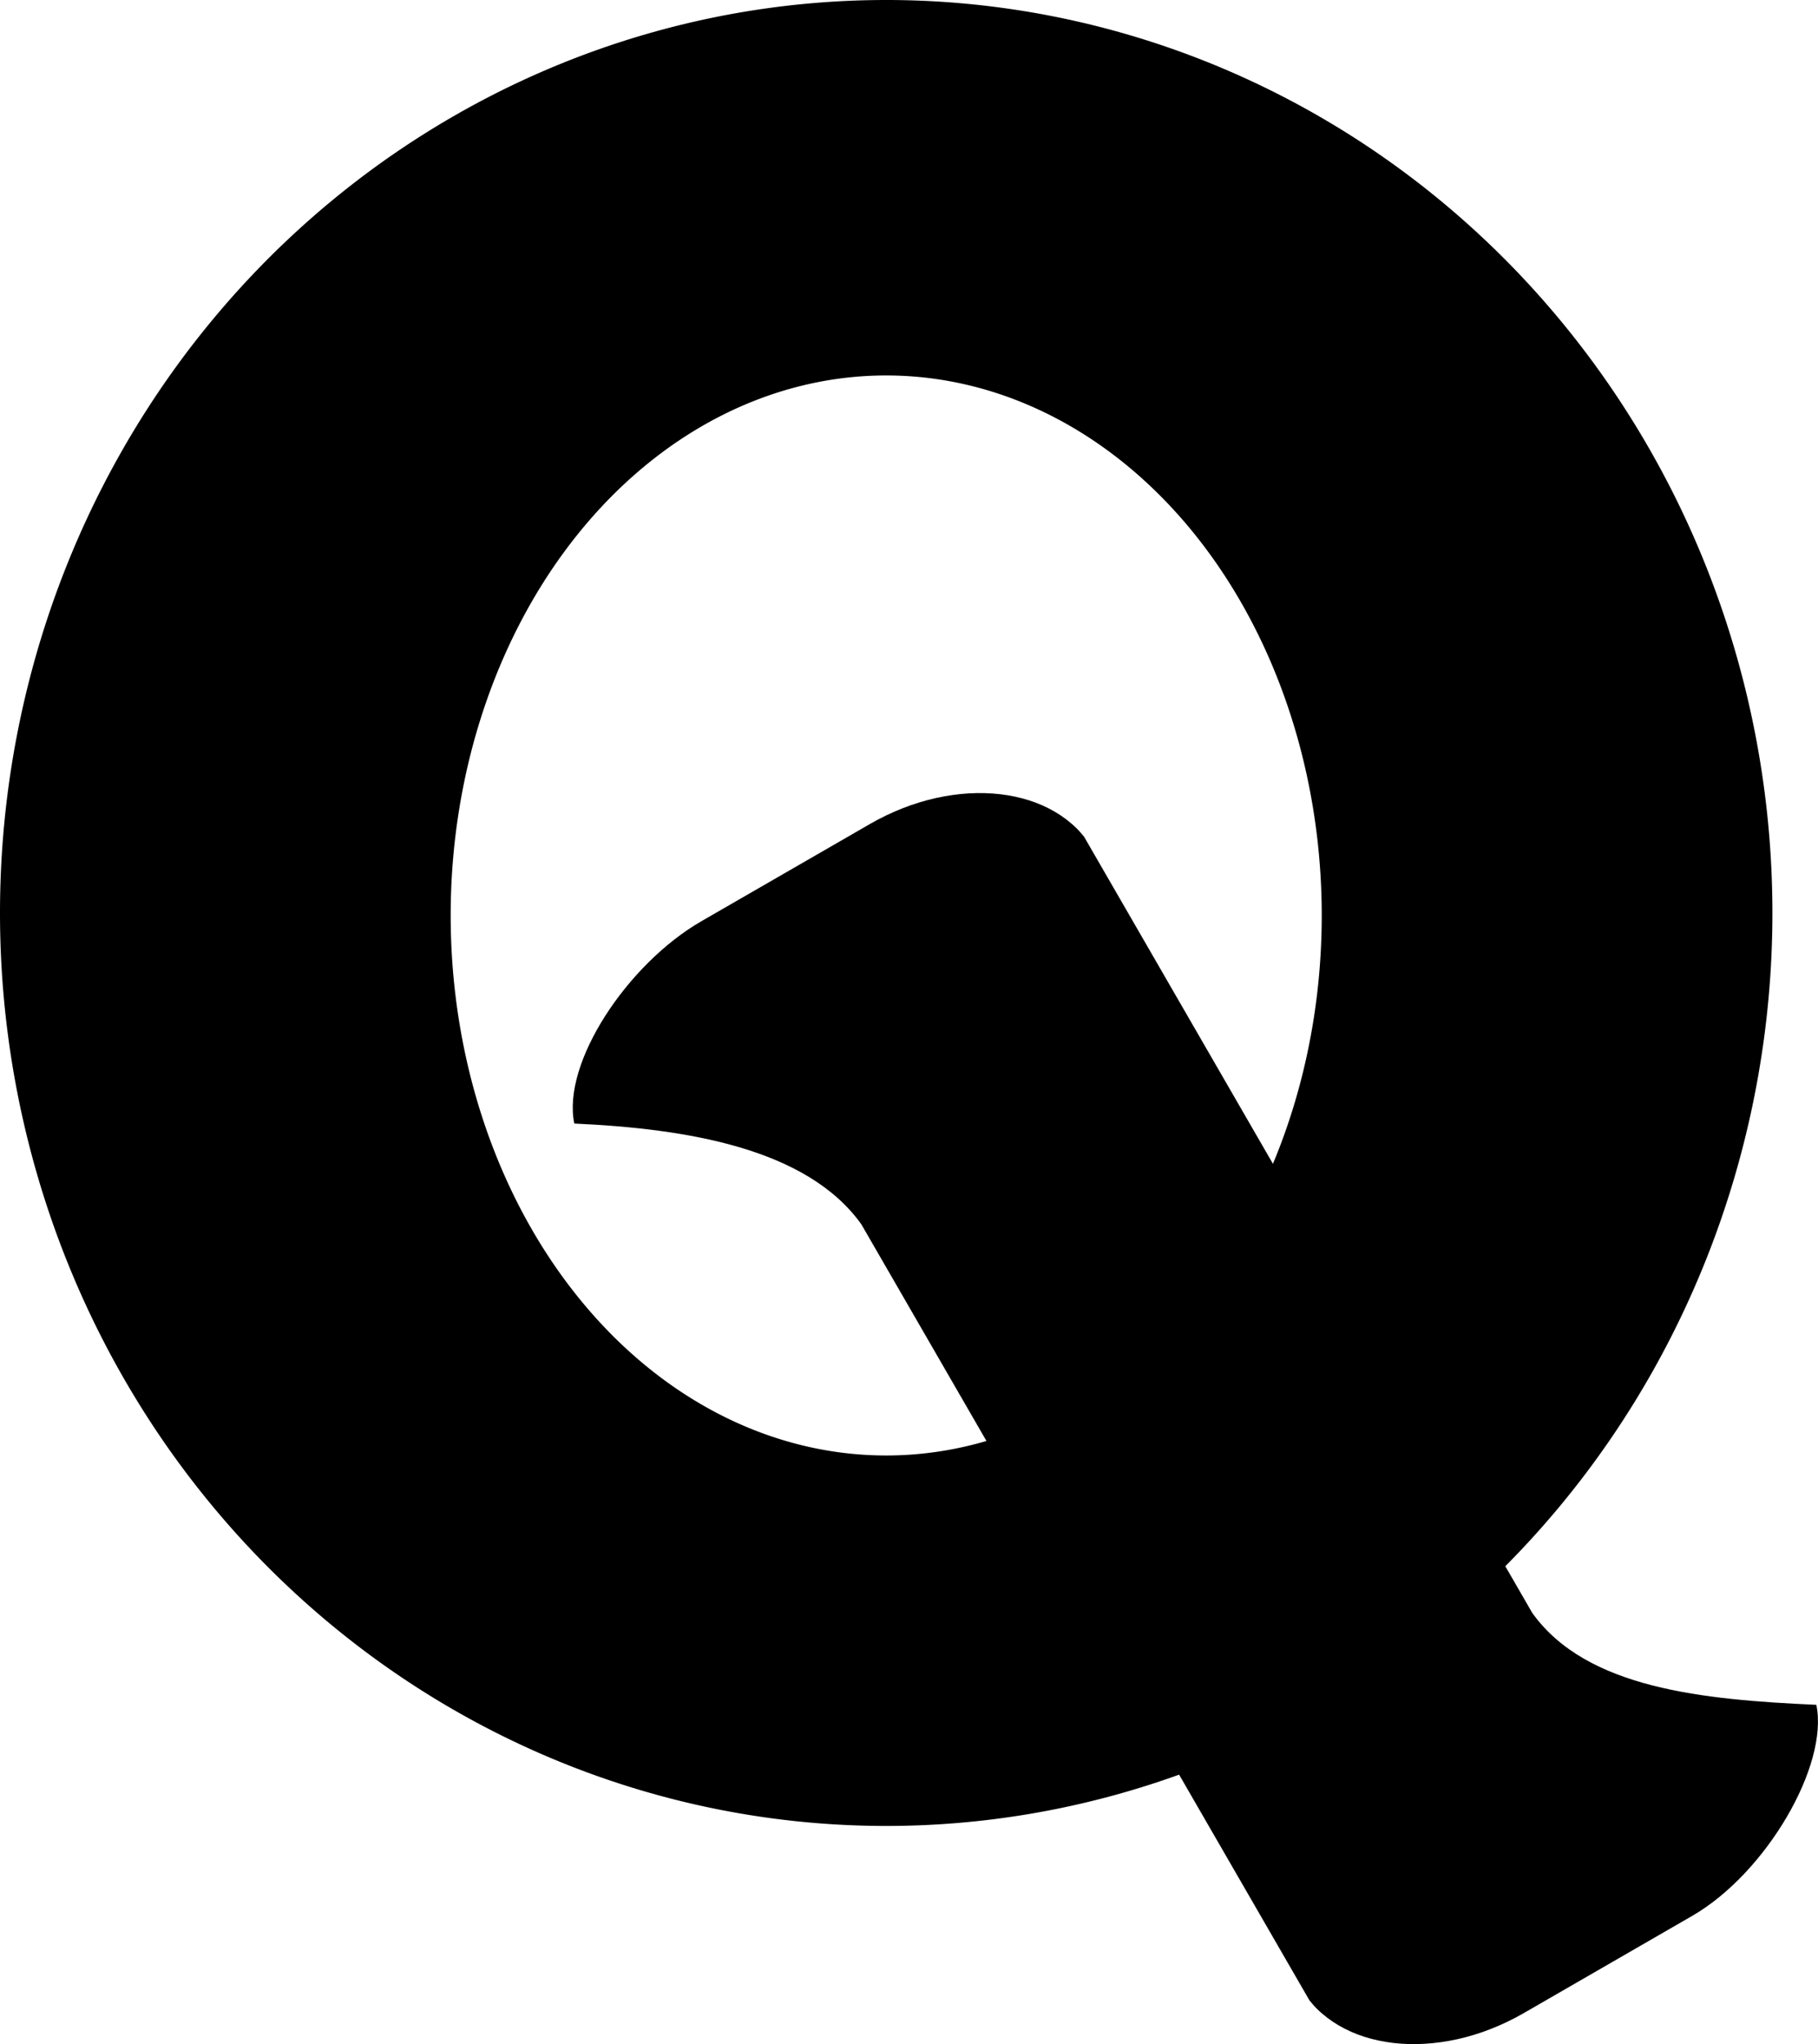 <?xml version="1.0" encoding="UTF-8" standalone="no"?>
<!-- Created with Inkscape (http://www.inkscape.org/) -->

<svg
   xmlns:dc="http://purl.org/dc/elements/1.1/"
   xmlns:cc="http://creativecommons.org/ns#"
   xmlns:rdf="http://www.w3.org/1999/02/22-rdf-syntax-ns#"
   xmlns:svg="http://www.w3.org/2000/svg"
   xmlns="http://www.w3.org/2000/svg"
   xmlns:sodipodi="http://sodipodi.sourceforge.net/DTD/sodipodi-0.dtd"
   xmlns:inkscape="http://www.inkscape.org/namespaces/inkscape"
   width="41.557mm"
   height="46.73mm"
   viewBox="0 0 41.557 46.73"
   version="1.1"
   id="svg2761"
   inkscape:version="0.92.4 (5da689c313, 2019-01-14)"
   sodipodi:docname="Q.svg">
  <defs
     id="defs2755" />
  <sodipodi:namedview
     id="base"
     pagecolor="#ffffff"
     bordercolor="#666666"
     borderopacity="1.0"
     inkscape:pageopacity="0.0"
     inkscape:pageshadow="2"
     inkscape:zoom="0.98994949"
     inkscape:cx="78.533476"
     inkscape:cy="88.308296"
     inkscape:document-units="mm"
     inkscape:current-layer="layer1"
     showgrid="false"
     fit-margin-top="0"
     fit-margin-left="0"
     fit-margin-right="0"
     fit-margin-bottom="0"
     inkscape:window-width="1600"
     inkscape:window-height="847"
     inkscape:window-x="-8"
     inkscape:window-y="22"
     inkscape:window-maximized="1" />
  <g
     inkscape:label="Layer 1"
     inkscape:groupmode="layer"
     id="layer1"
     transform="translate(-109.733,95.369)">
    <path
       style="opacity:1;fill:#000000;stroke:none;stroke-width:7.484;stroke-miterlimit:4;stroke-dasharray:none"
       d="m 125.763,-74.308 c -1.688,0.975 -3.191,3.238 -2.902,4.624 2.577,0.117 5.319,0.566 6.561,2.303 l 10.243,17.741 c 0.054,0.066 0.108,0.131 0.169,0.191 0.148,0.146 0.315,0.273 0.497,0.38 0.182,0.107 0.38,0.195 0.59,0.262 0.21,0.067 0.433,0.114 0.664,0.141 0.231,0.027 0.472,0.033 0.717,0.019 0.246,-0.015 0.497,-0.05 0.75,-0.106 0.253,-0.057 0.508,-0.134 0.762,-0.234 0.254,-0.1 0.507,-0.221 0.755,-0.364 l 0.015,-0.009 0.045,-0.026 0.413,-0.238 0.06,-0.035 3.314,-1.913 c 1.688,-0.975 3.125,-3.439 2.836,-4.824 -2.577,-0.117 -5.253,-0.365 -6.494,-2.102 l -10.243,-17.741 c -0.054,-0.066 -0.108,-0.131 -0.169,-0.191 -0.148,-0.146 -0.315,-0.273 -0.497,-0.38 -0.182,-0.107 -0.38,-0.195 -0.59,-0.262 -0.21,-0.067 -0.433,-0.114 -0.664,-0.141 -0.231,-0.027 -0.472,-0.033 -0.717,-0.019 -0.246,0.015 -0.497,0.05 -0.75,0.106 -0.253,0.057 -0.508,0.134 -0.762,0.234 -0.254,0.1 -0.507,0.221 -0.755,0.364 l -0.015,0.009 -0.045,0.026 -0.428,0.247 -0.045,0.026 z"
       id="path2713-8-8"
       inkscape:connector-curvature="0"
       sodipodi:nodetypes="ccccccccccccccccccccccccccccccccc"
       inkscape:export-filename="C:\Users\Alec\path3256-9.png"
       inkscape:export-xdpi="96"
       inkscape:export-ydpi="96" />
    <path
       inkscape:connector-curvature="0"
       style="opacity:1;fill:#000000;stroke:none;stroke-width:9.185;stroke-miterlimit:4;stroke-dasharray:none"
       d="m 129.99,-95.369 a 20.257,20.871 0 0 0 -20.257,20.871 20.257,20.871 0 0 0 20.257,20.871 20.257,20.871 0 0 0 20.258,-20.871 20.257,20.871 0 0 0 -20.258,-20.871 z m 0,8.583 a 9.956,12.345 0 0 1 9.956,12.345 9.956,12.345 0 0 1 -9.956,12.345 9.956,12.345 0 0 1 -9.955,-12.345 9.956,12.345 0 0 1 9.955,-12.345 z"
       id="path3256-9"
       inkscape:export-filename="C:\Users\Alec\path3256-9.png"
       inkscape:export-xdpi="96"
       inkscape:export-ydpi="96" />
  </g>
</svg>
